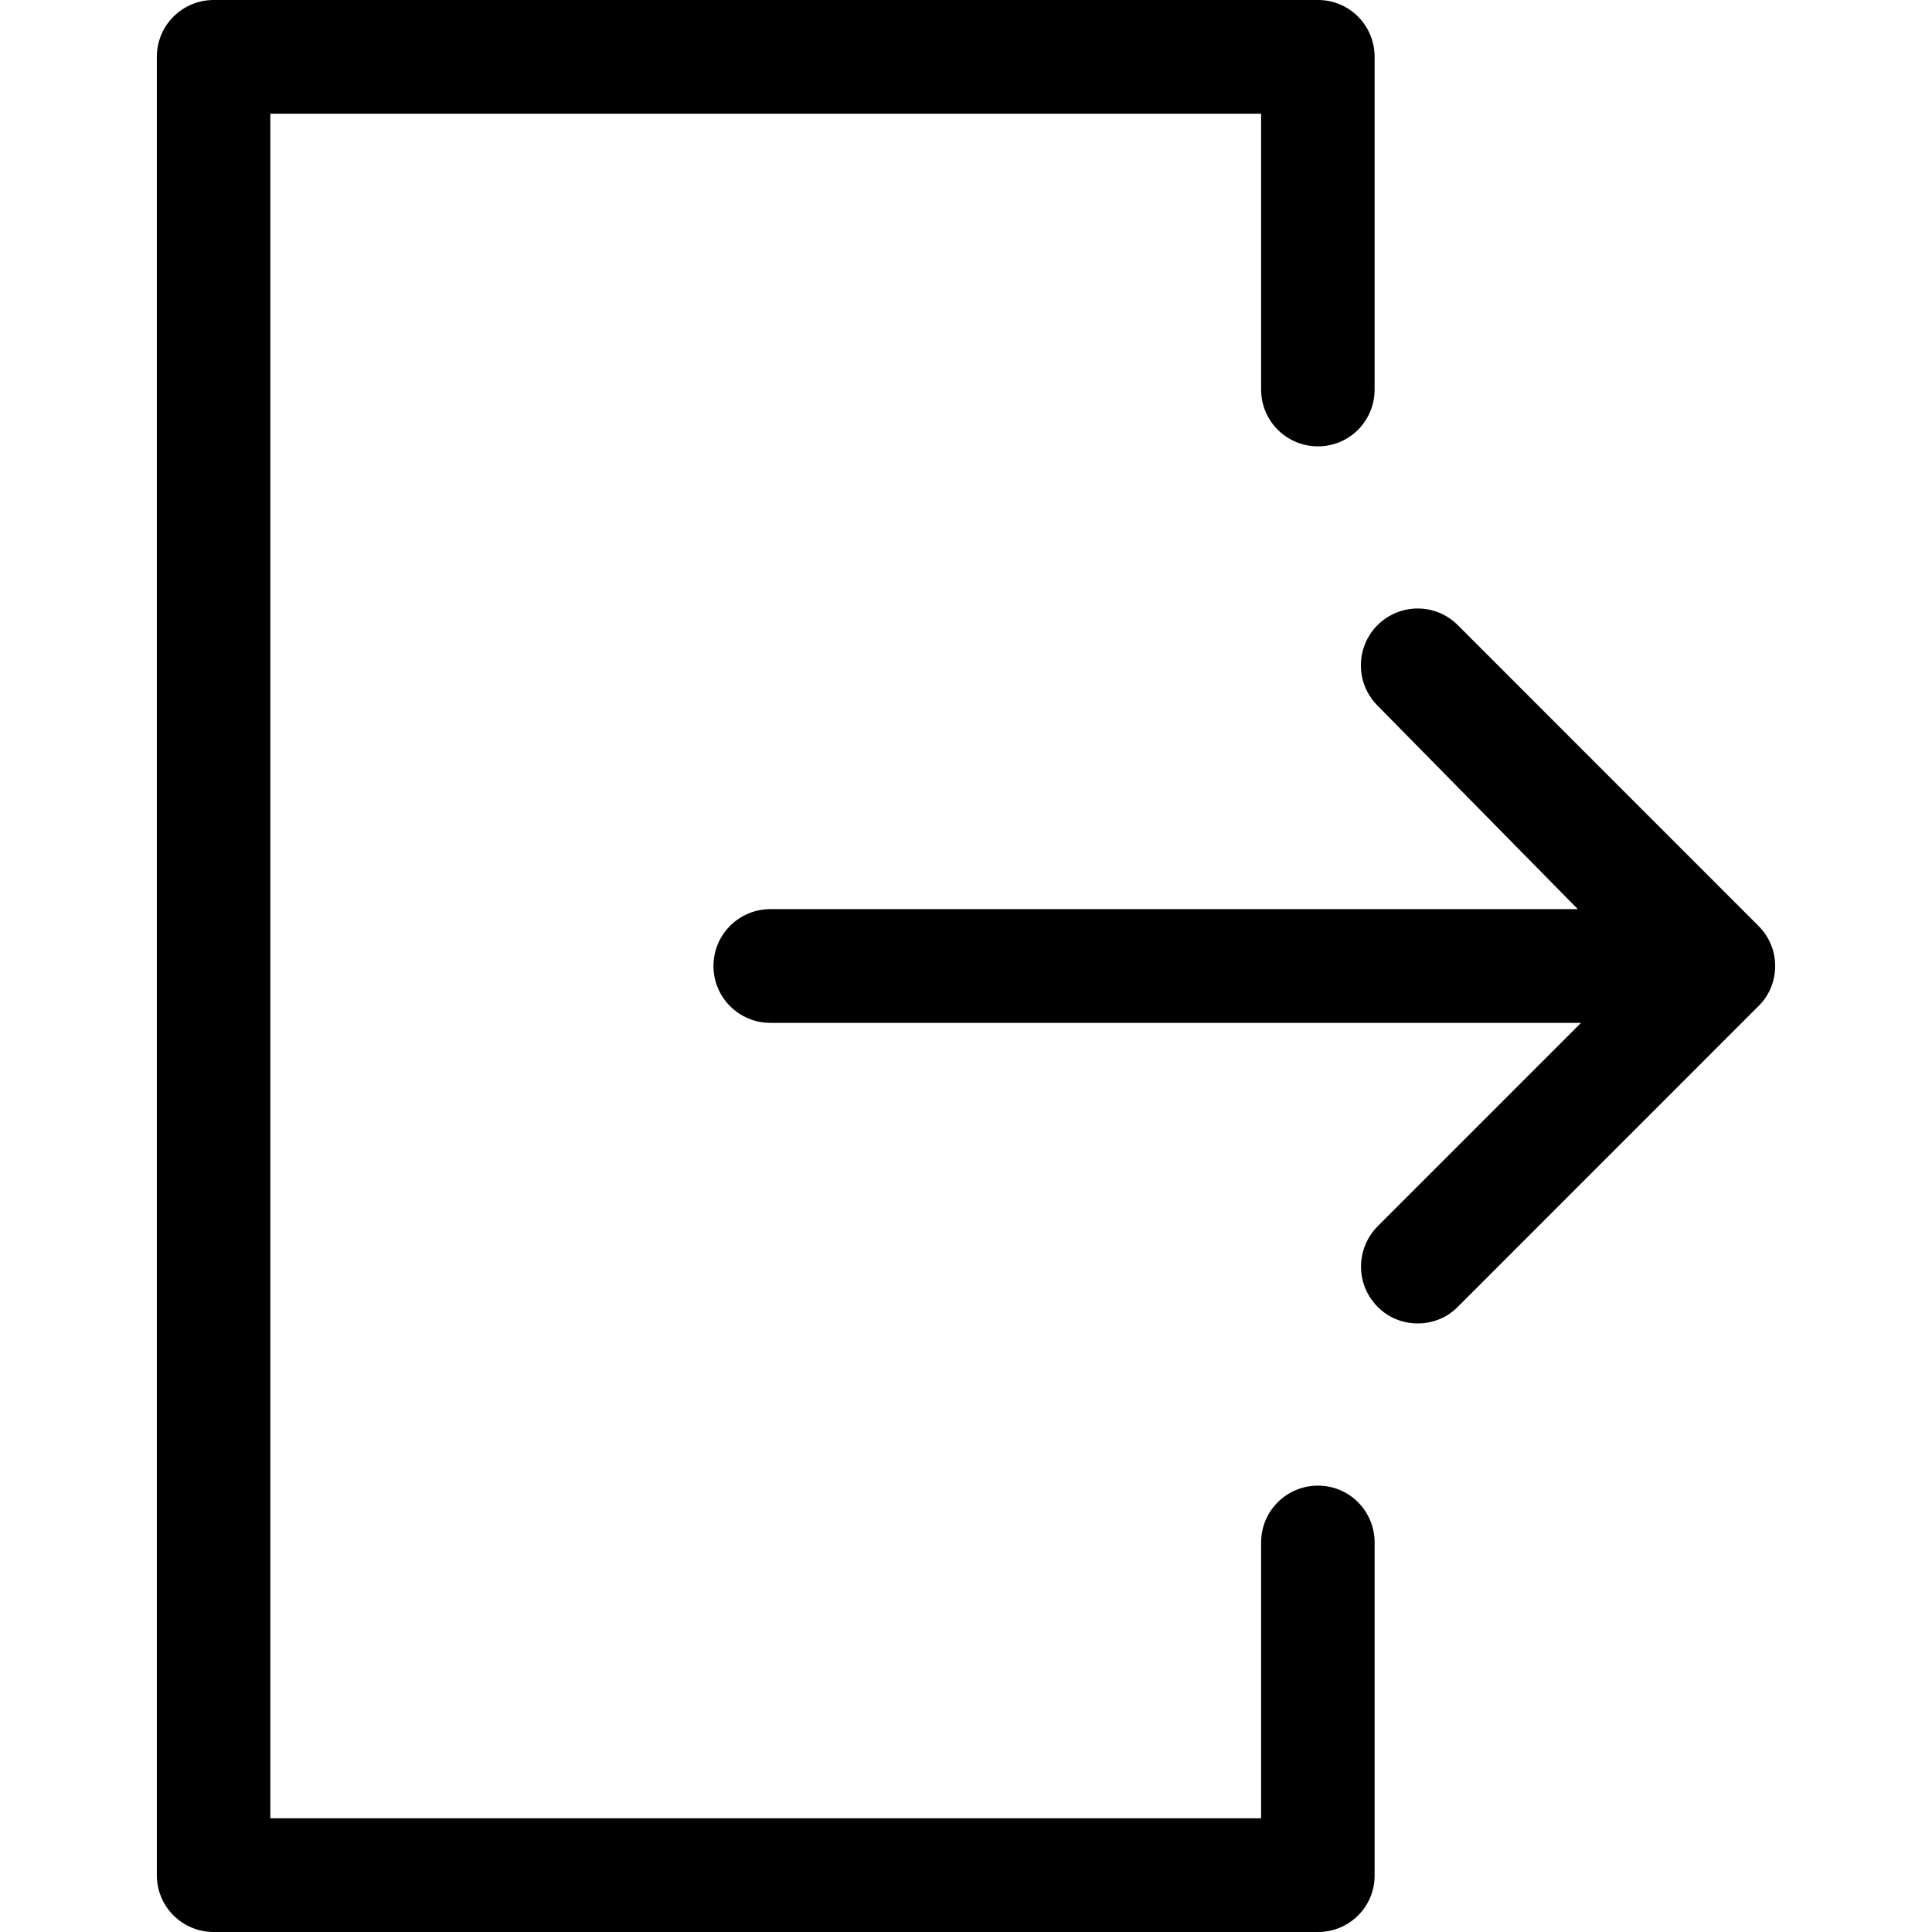 <?xml version="1.0" encoding="UTF-8"?>
<svg xmlns="http://www.w3.org/2000/svg" xmlns:xlink="http://www.w3.org/1999/xlink" width="28pt" height="28pt" viewBox="0 0 28 28" version="1.1">
<g id="surface1">
<path style=" stroke:none;fill-rule:nonzero;fill:rgb(0%,0%,0%);fill-opacity:1;" d="M 20.547 19.18 C 20.336 19.18 20.125 19.102 19.965 18.938 C 19.645 18.617 19.645 18.098 19.965 17.773 L 22.914 14.824 L 11.164 14.824 C 10.707 14.824 10.34 14.453 10.34 14 C 10.34 13.547 10.707 13.176 11.164 13.176 L 22.867 13.176 L 19.961 10.223 C 19.641 9.898 19.645 9.379 19.965 9.059 C 20.289 8.738 20.809 8.738 21.129 9.062 L 25.484 13.418 C 25.641 13.574 25.727 13.781 25.727 14 C 25.727 14.219 25.641 14.43 25.484 14.582 L 21.129 18.938 C 20.969 19.102 20.758 19.18 20.547 19.18 Z M 20.547 19.18 "/>
<path style=" stroke:none;fill-rule:nonzero;fill:rgb(0%,0%,0%);fill-opacity:1;" d="M 19.102 28 L 3.098 28 C 2.641 28 2.273 27.633 2.273 27.176 L 2.273 0.824 C 2.273 0.367 2.641 0 3.098 0 L 19.102 0 C 19.555 0 19.922 0.367 19.922 0.824 L 19.922 5.645 C 19.922 6.102 19.555 6.469 19.102 6.469 C 18.645 6.469 18.277 6.102 18.277 5.645 L 18.277 1.648 L 3.918 1.648 L 3.918 26.352 L 18.277 26.352 L 18.277 22.355 C 18.277 21.898 18.645 21.531 19.102 21.531 C 19.555 21.531 19.922 21.898 19.922 22.355 L 19.922 27.176 C 19.926 27.633 19.555 28 19.102 28 Z M 19.102 28 "/>
</g>
</svg>
